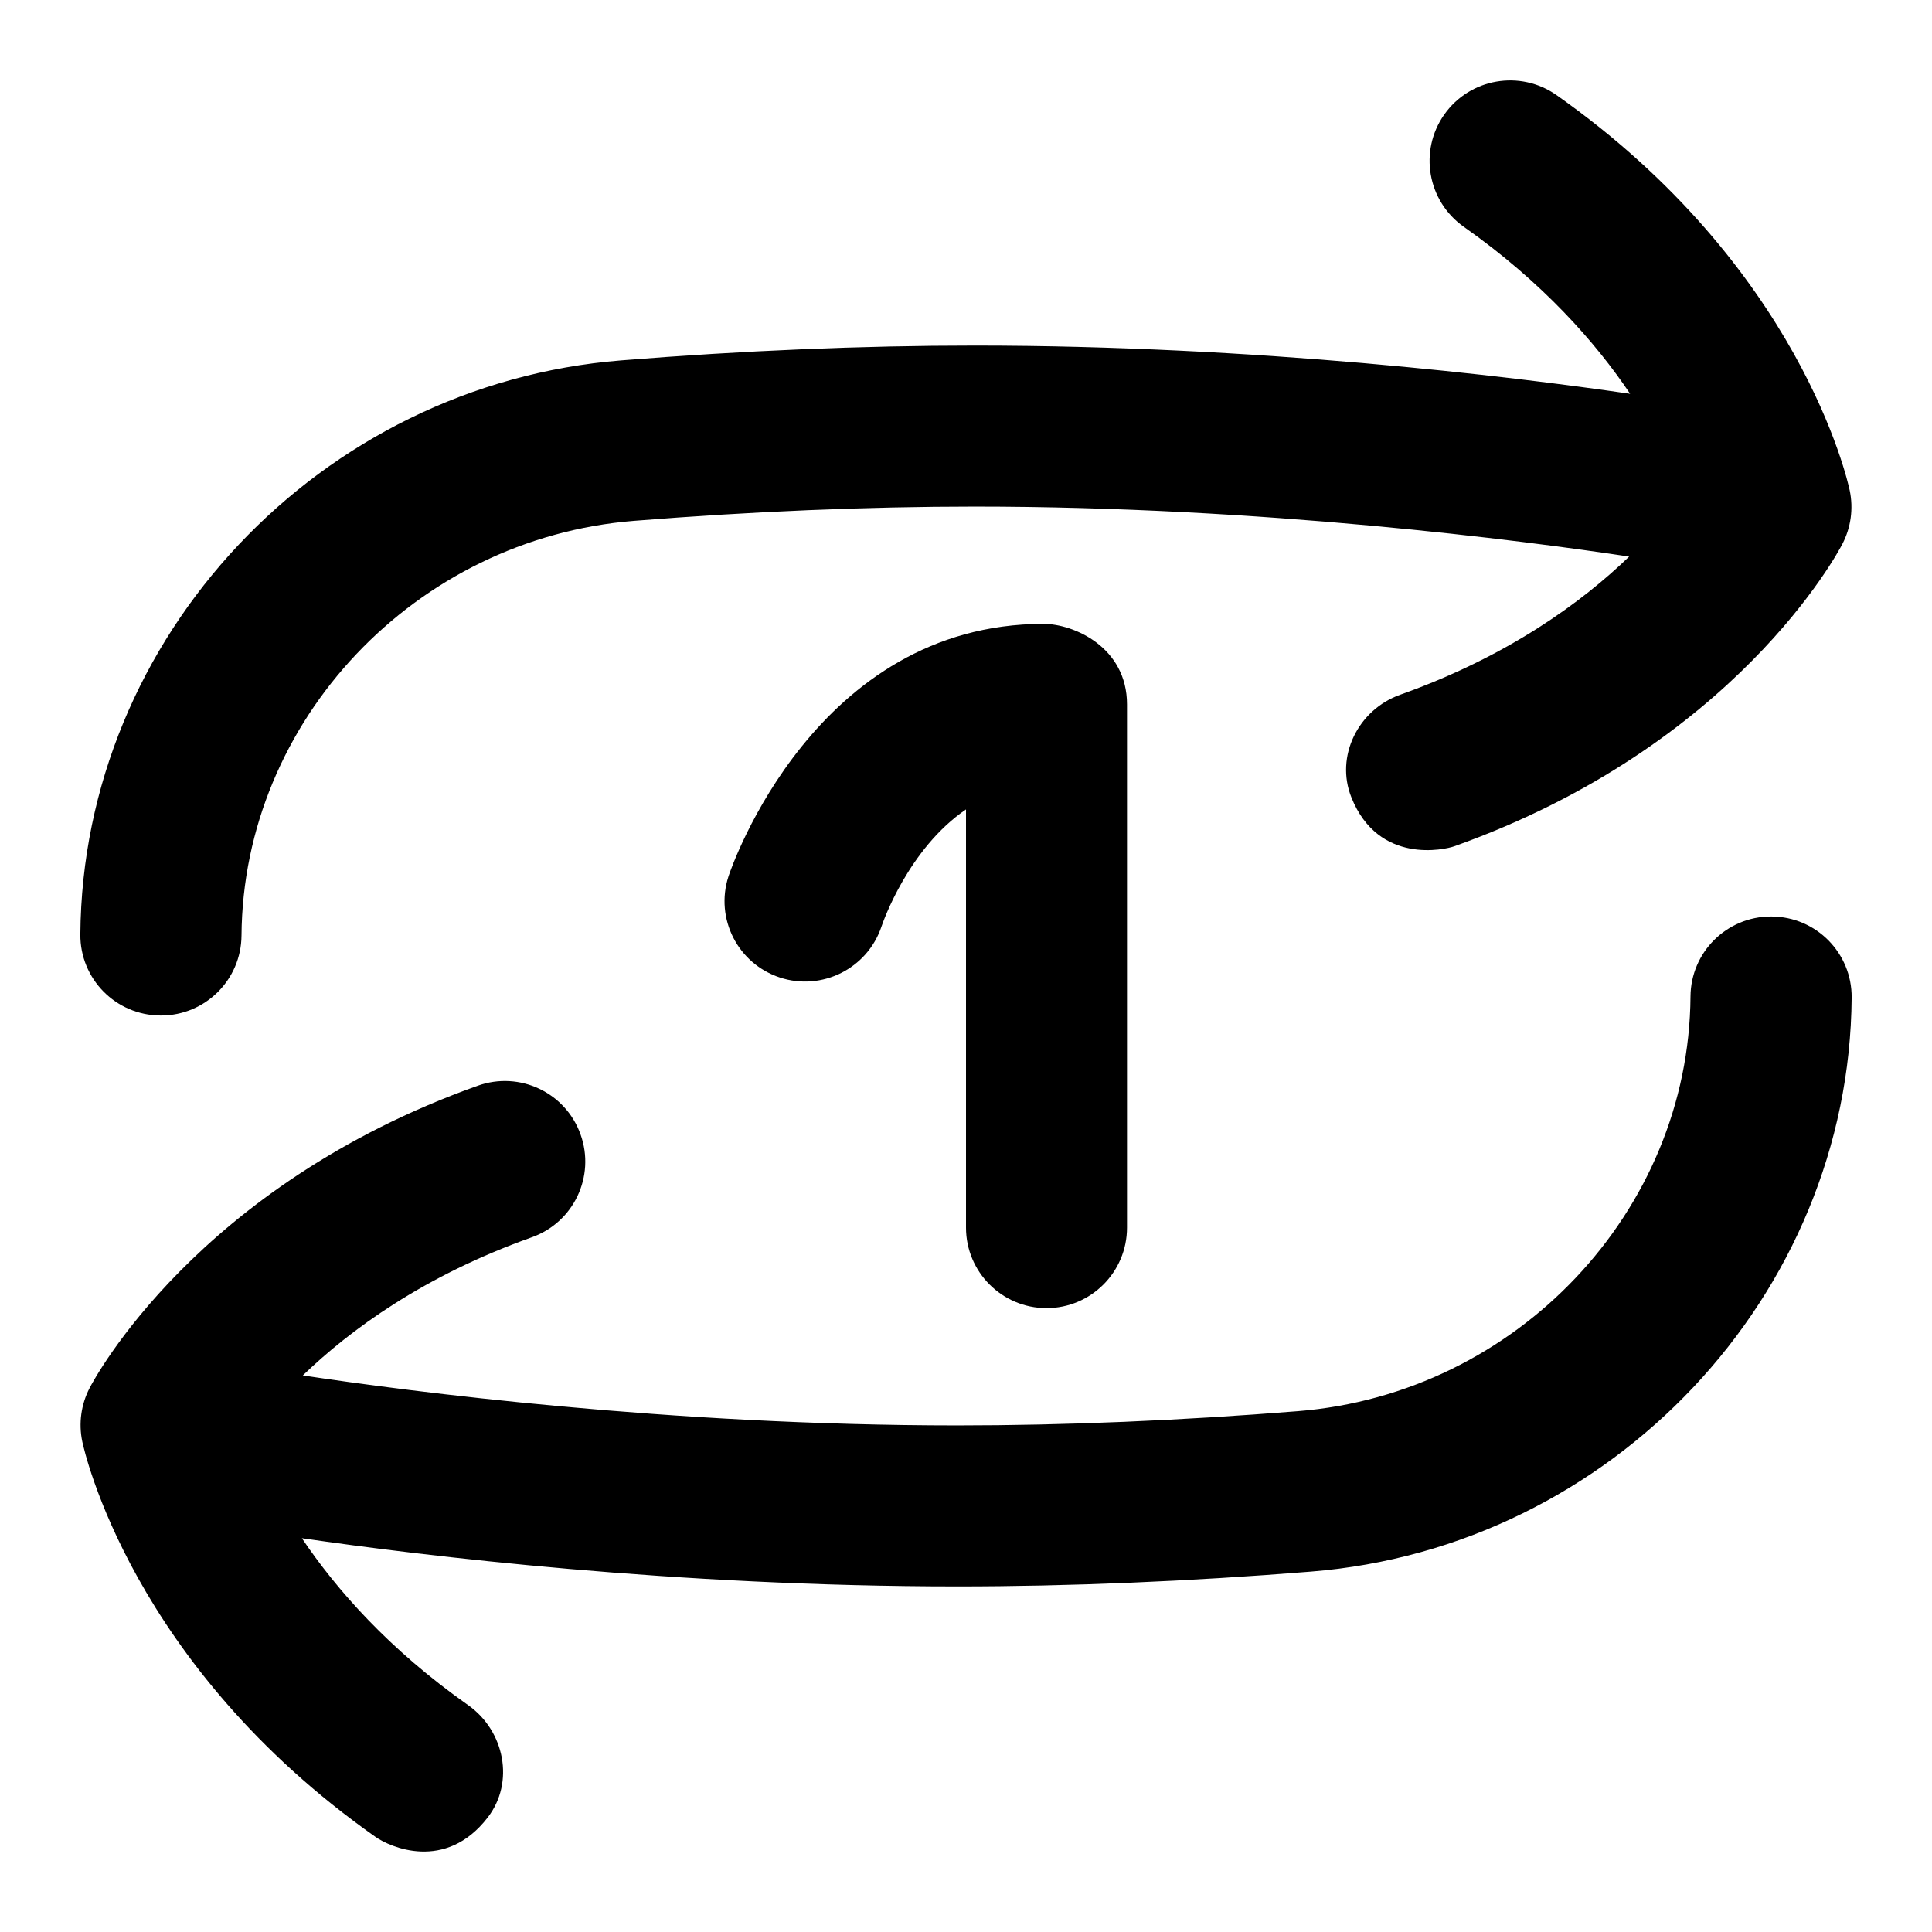 <?xml version="1.0" encoding="UTF-8"?>
<svg xmlns="http://www.w3.org/2000/svg" id="Layer_1" data-name="Layer 1" viewBox="0 0 24 24">
  <path d="M1.993,12.615h.007c.549,0,.996-.443,1-.993,.019-2.672,2.161-4.935,4.877-5.152,1.465-.117,2.889-.177,4.231-.177,3.578,0,6.803,.421,8.13,.621-.587,.566-1.502,1.238-2.844,1.716-.521,.185-.812,.765-.606,1.277,.336,.84,1.167,.646,1.277,.606,3.492-1.244,4.77-3.654,4.822-3.756,.106-.204,.138-.439,.091-.664-.024-.112-.611-2.777-3.643-4.912-.452-.317-1.076-.209-1.394,.242-.318,.452-.209,1.075,.242,1.394,.984,.693,1.638,1.437,2.067,2.075-1.521-.221-4.635-.599-8.143-.599-1.396,0-2.874,.062-4.391,.184-3.741,.299-6.691,3.432-6.718,7.131-.004,.553,.44,1.003,.993,1.007Z"/>
  <path d="M22.007,11.385h-.007c-.549,0-.996,.443-1,.993-.019,2.672-2.161,4.935-4.877,5.152-1.465,.117-2.889,.177-4.231,.177-3.578,0-6.803-.421-8.13-.621,.587-.566,1.502-1.238,2.844-1.716,.521-.185,.792-.757,.606-1.277-.185-.521-.757-.792-1.277-.606-3.492,1.244-4.77,3.654-4.822,3.756-.106,.204-.138,.439-.091,.664,.024,.112,.611,2.777,3.643,4.912,.175,.123,.868,.44,1.394-.242,.337-.438,.209-1.075-.242-1.394-.984-.693-1.638-1.437-2.067-2.075,1.521,.221,4.635,.599,8.143,.599,1.396,0,2.874-.062,4.391-.184,3.741-.299,6.691-3.432,6.718-7.131,.004-.553-.44-1.003-.993-1.007Z"/>
  <path d="M13,16.25c.552,0,1-.448,1-1v-6.5c0-.708-.658-1-1.037-1-2.828,0-3.873,3.009-3.914,3.138-.169,.523,.116,1.083,.639,1.255,.523,.172,1.087-.112,1.262-.633,.018-.053,.333-.966,1.05-1.455v5.195c0,.552,.448,1,1,1Z"/>
</svg>
